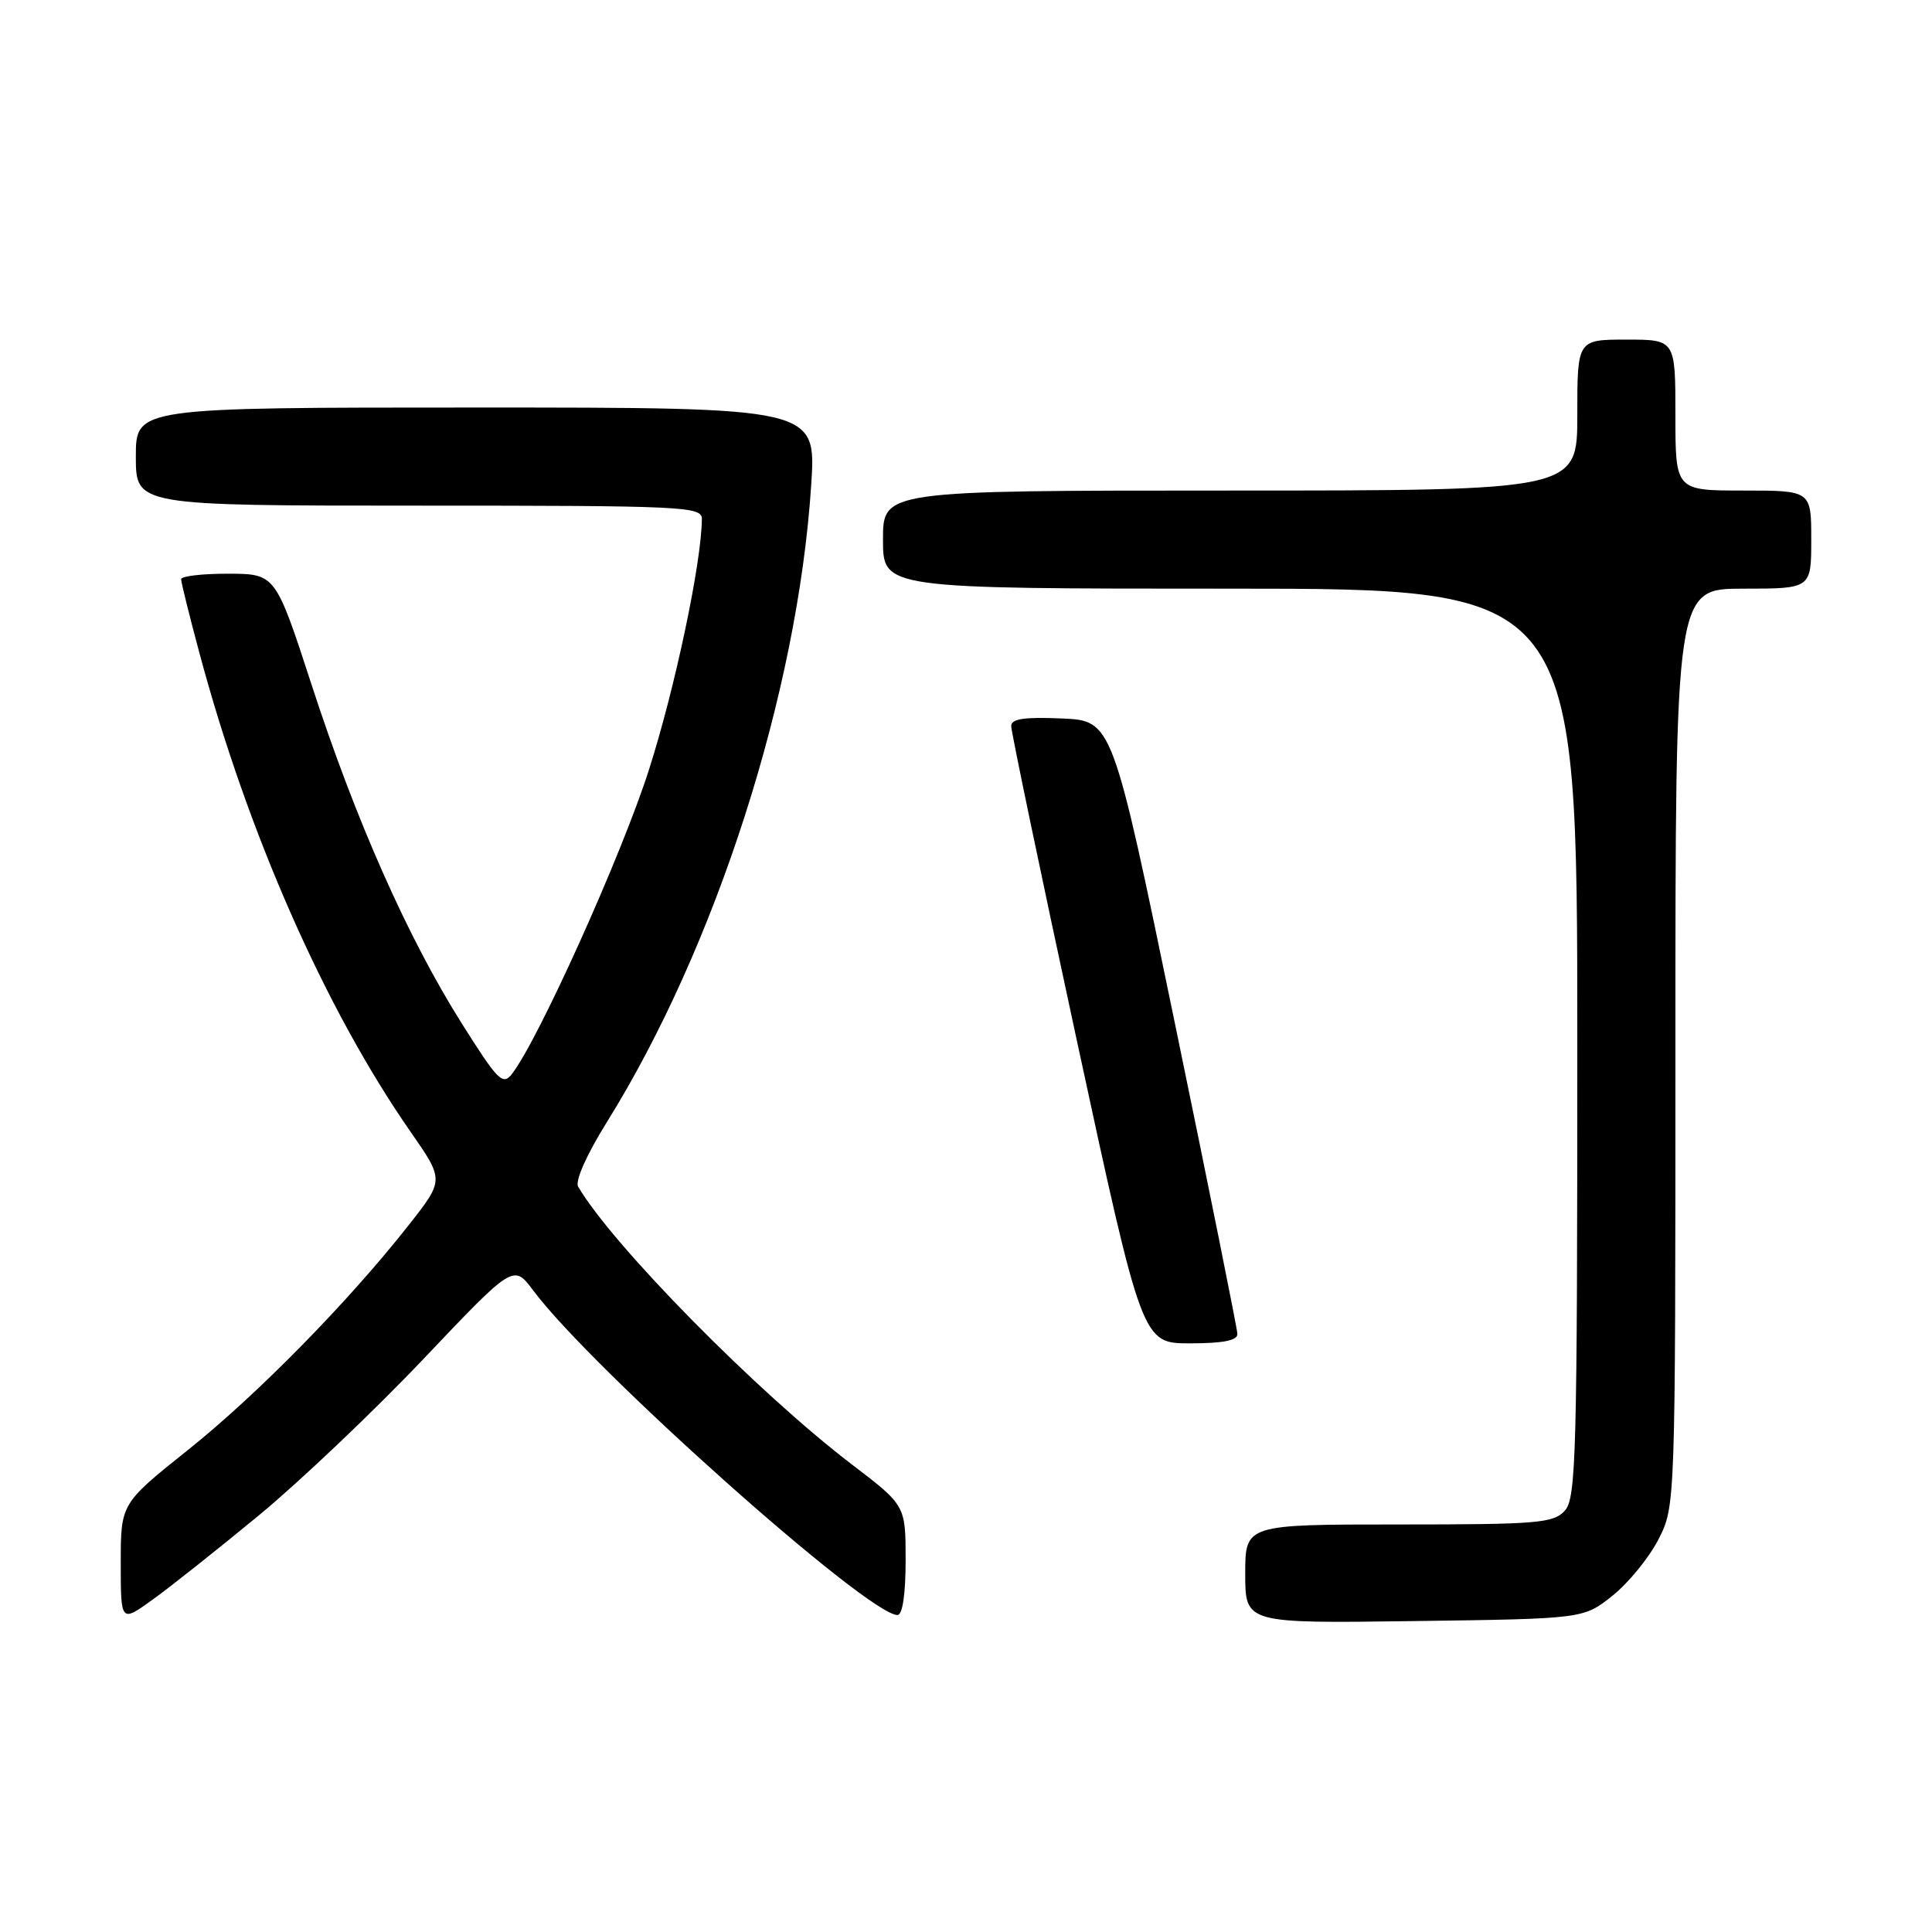 <?xml version="1.0" encoding="UTF-8" standalone="no"?>
<!DOCTYPE svg PUBLIC "-//W3C//DTD SVG 1.1//EN" "http://www.w3.org/Graphics/SVG/1.1/DTD/svg11.dtd" >
<svg xmlns="http://www.w3.org/2000/svg" xmlns:xlink="http://www.w3.org/1999/xlink" version="1.1" viewBox="0 0 256 256">
 <g >
 <path fill="currentColor"
d=" M 34.34 200.76 C 39.75 196.29 49.55 186.98 56.11 180.07 C 68.04 167.50 68.04 167.50 70.66 171.00 C 78.48 181.46 115.00 214.00 118.92 214.00 C 119.59 214.00 120.00 211.25 120.00 206.74 C 120.00 199.48 120.00 199.48 112.88 194.05 C 100.39 184.52 81.15 165.00 76.61 157.24 C 76.17 156.50 77.72 153.02 80.38 148.74 C 94.88 125.47 105.70 91.74 107.49 64.25 C 108.16 54.00 108.16 54.00 63.08 54.00 C 18.00 54.00 18.00 54.00 18.00 60.50 C 18.00 67.00 18.00 67.00 55.50 67.00 C 90.55 67.00 93.00 67.11 93.00 68.75 C 92.98 74.46 89.44 91.24 85.97 102.06 C 82.35 113.35 71.37 137.72 67.86 142.27 C 66.62 143.88 66.01 143.26 61.16 135.57 C 54.03 124.25 47.12 108.67 41.30 90.77 C 36.50 76.04 36.50 76.04 30.25 76.02 C 26.81 76.01 24.00 76.34 24.00 76.75 C 24.00 77.16 25.09 81.56 26.42 86.51 C 32.82 110.42 43.11 133.74 54.39 149.95 C 58.85 156.36 58.85 156.36 54.22 162.25 C 46.22 172.44 34.10 184.79 24.89 192.14 C 16.00 199.24 16.00 199.24 16.00 207.13 C 16.00 215.01 16.00 215.01 20.25 211.94 C 22.59 210.26 28.93 205.22 34.34 200.76 Z  M 213.66 211.44 C 215.77 209.76 218.51 206.40 219.75 203.98 C 222.00 199.58 222.00 199.58 222.00 138.79 C 222.00 78.00 222.00 78.00 231.00 78.00 C 240.00 78.00 240.00 78.00 240.00 71.50 C 240.00 65.00 240.00 65.00 231.00 65.00 C 222.00 65.00 222.00 65.00 222.00 55.00 C 222.00 45.00 222.00 45.00 215.50 45.00 C 209.00 45.00 209.00 45.00 209.00 55.00 C 209.00 65.00 209.00 65.00 163.00 65.00 C 117.00 65.00 117.00 65.00 117.00 71.50 C 117.00 78.00 117.00 78.00 163.00 78.00 C 209.00 78.00 209.00 78.00 209.00 138.17 C 209.00 192.76 208.85 198.51 207.35 200.17 C 205.84 201.83 203.78 202.00 185.35 202.00 C 165.00 202.00 165.00 202.00 165.00 208.55 C 165.00 215.11 165.00 215.11 187.41 214.80 C 209.82 214.50 209.82 214.50 213.66 211.44 Z  M 163.96 176.75 C 163.94 176.06 160.21 157.50 155.66 135.50 C 147.40 95.50 147.40 95.50 140.70 95.20 C 135.73 94.99 134.00 95.24 133.99 96.20 C 133.98 96.92 137.88 115.61 142.66 137.75 C 151.35 178.00 151.35 178.00 157.68 178.00 C 162.09 178.00 163.99 177.62 163.96 176.75 Z "/>
</g>
</svg>